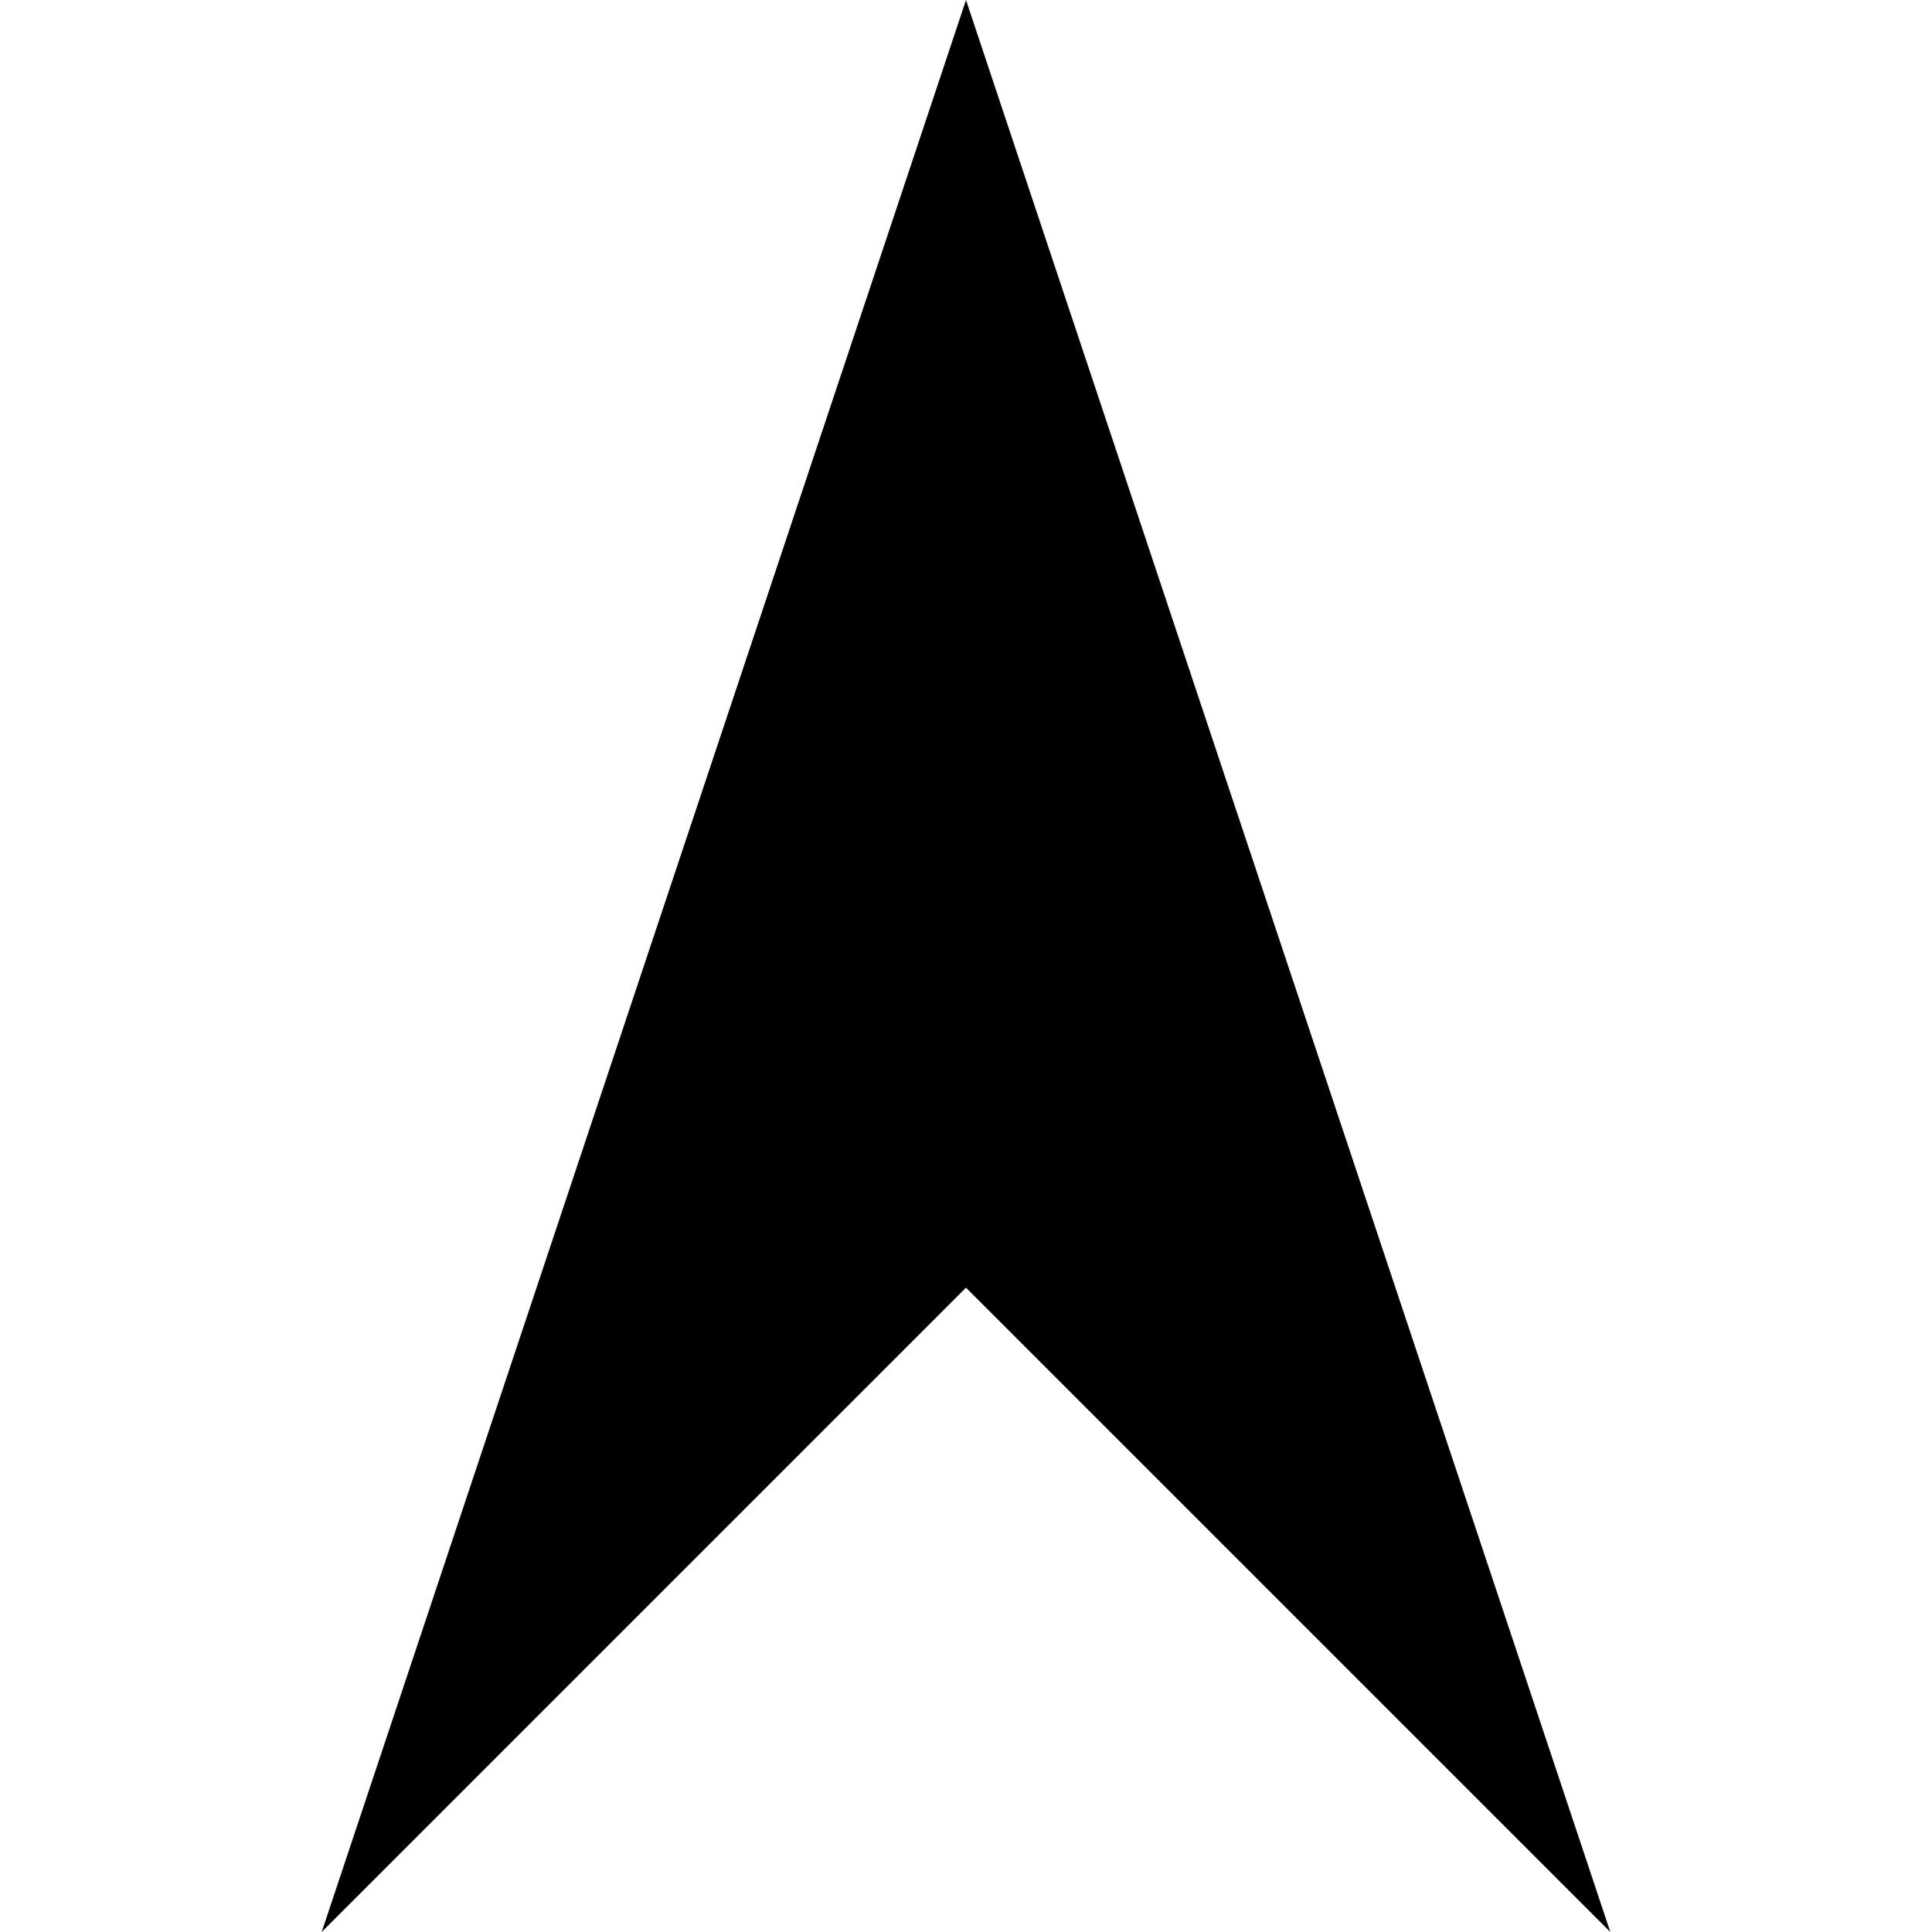 <svg width="1792" height="1792" viewBox="0 0 1792 1792" xmlns="http://www.w3.org/2000/svg"><path transform="scale(1.75 1.75) translate(0 0)" d="M512 0l341.5 1024-341.5-341.5-341.5 341.5 341.5-1024z"/></svg>